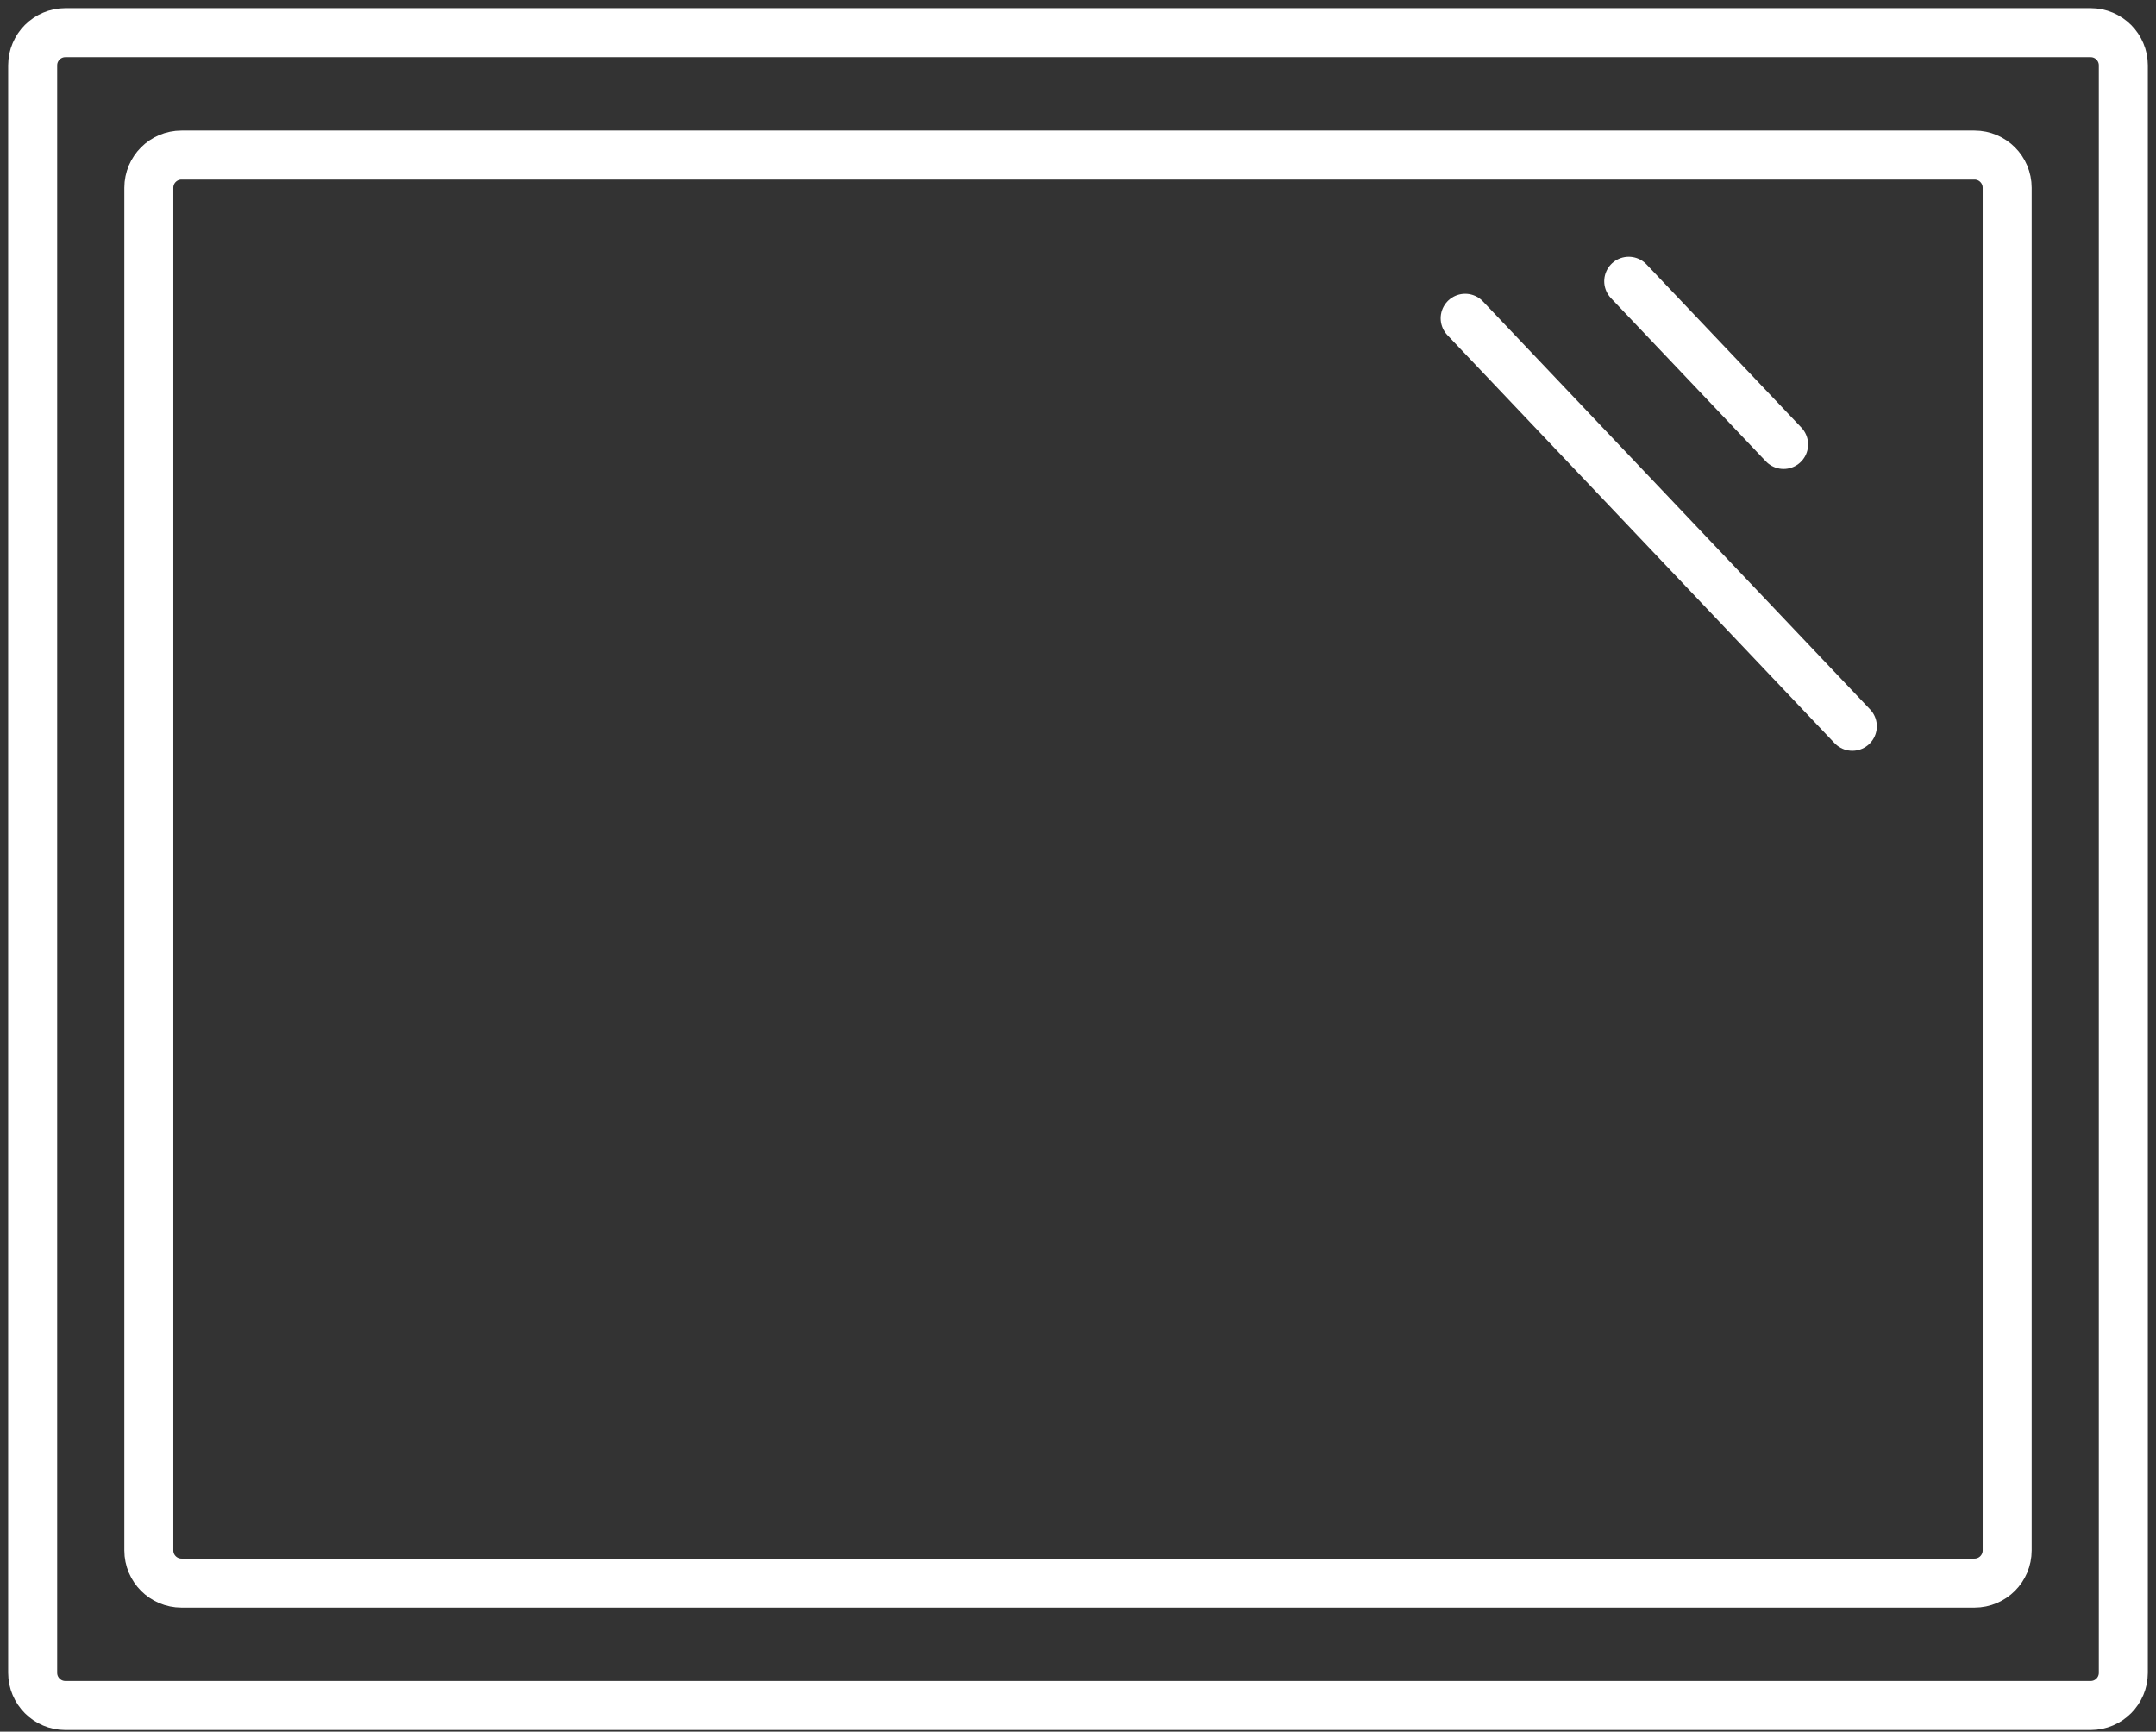 <svg width="66" height="53" viewBox="0 0 66 53" fill="none" xmlns="http://www.w3.org/2000/svg">
<rect x="0" y="0" width="66" height="53" fill="#333333" stroke="none"/>
<path d="M56.704 22.229L44.852 9.741M54.6 13.603L49.859 8.608M2 52.2H64C64.552 52.2 65 51.752 65 51.2V2C65 1.448 64.552 1 64 1H2C1.448 1 1 1.448 1 2V51.2C1 51.752 1.448 52.2 2 52.2ZM5.556 48.454H60.444C60.997 48.454 61.444 48.006 61.444 47.454V5.746C61.444 5.194 60.997 4.746 60.444 4.746H5.556C5.003 4.746 4.556 5.194 4.556 5.746V47.454C4.556 48.006 5.003 48.454 5.556 48.454Z" stroke="white" stroke-width="1.5" stroke-linecap="round"/>
</svg>

